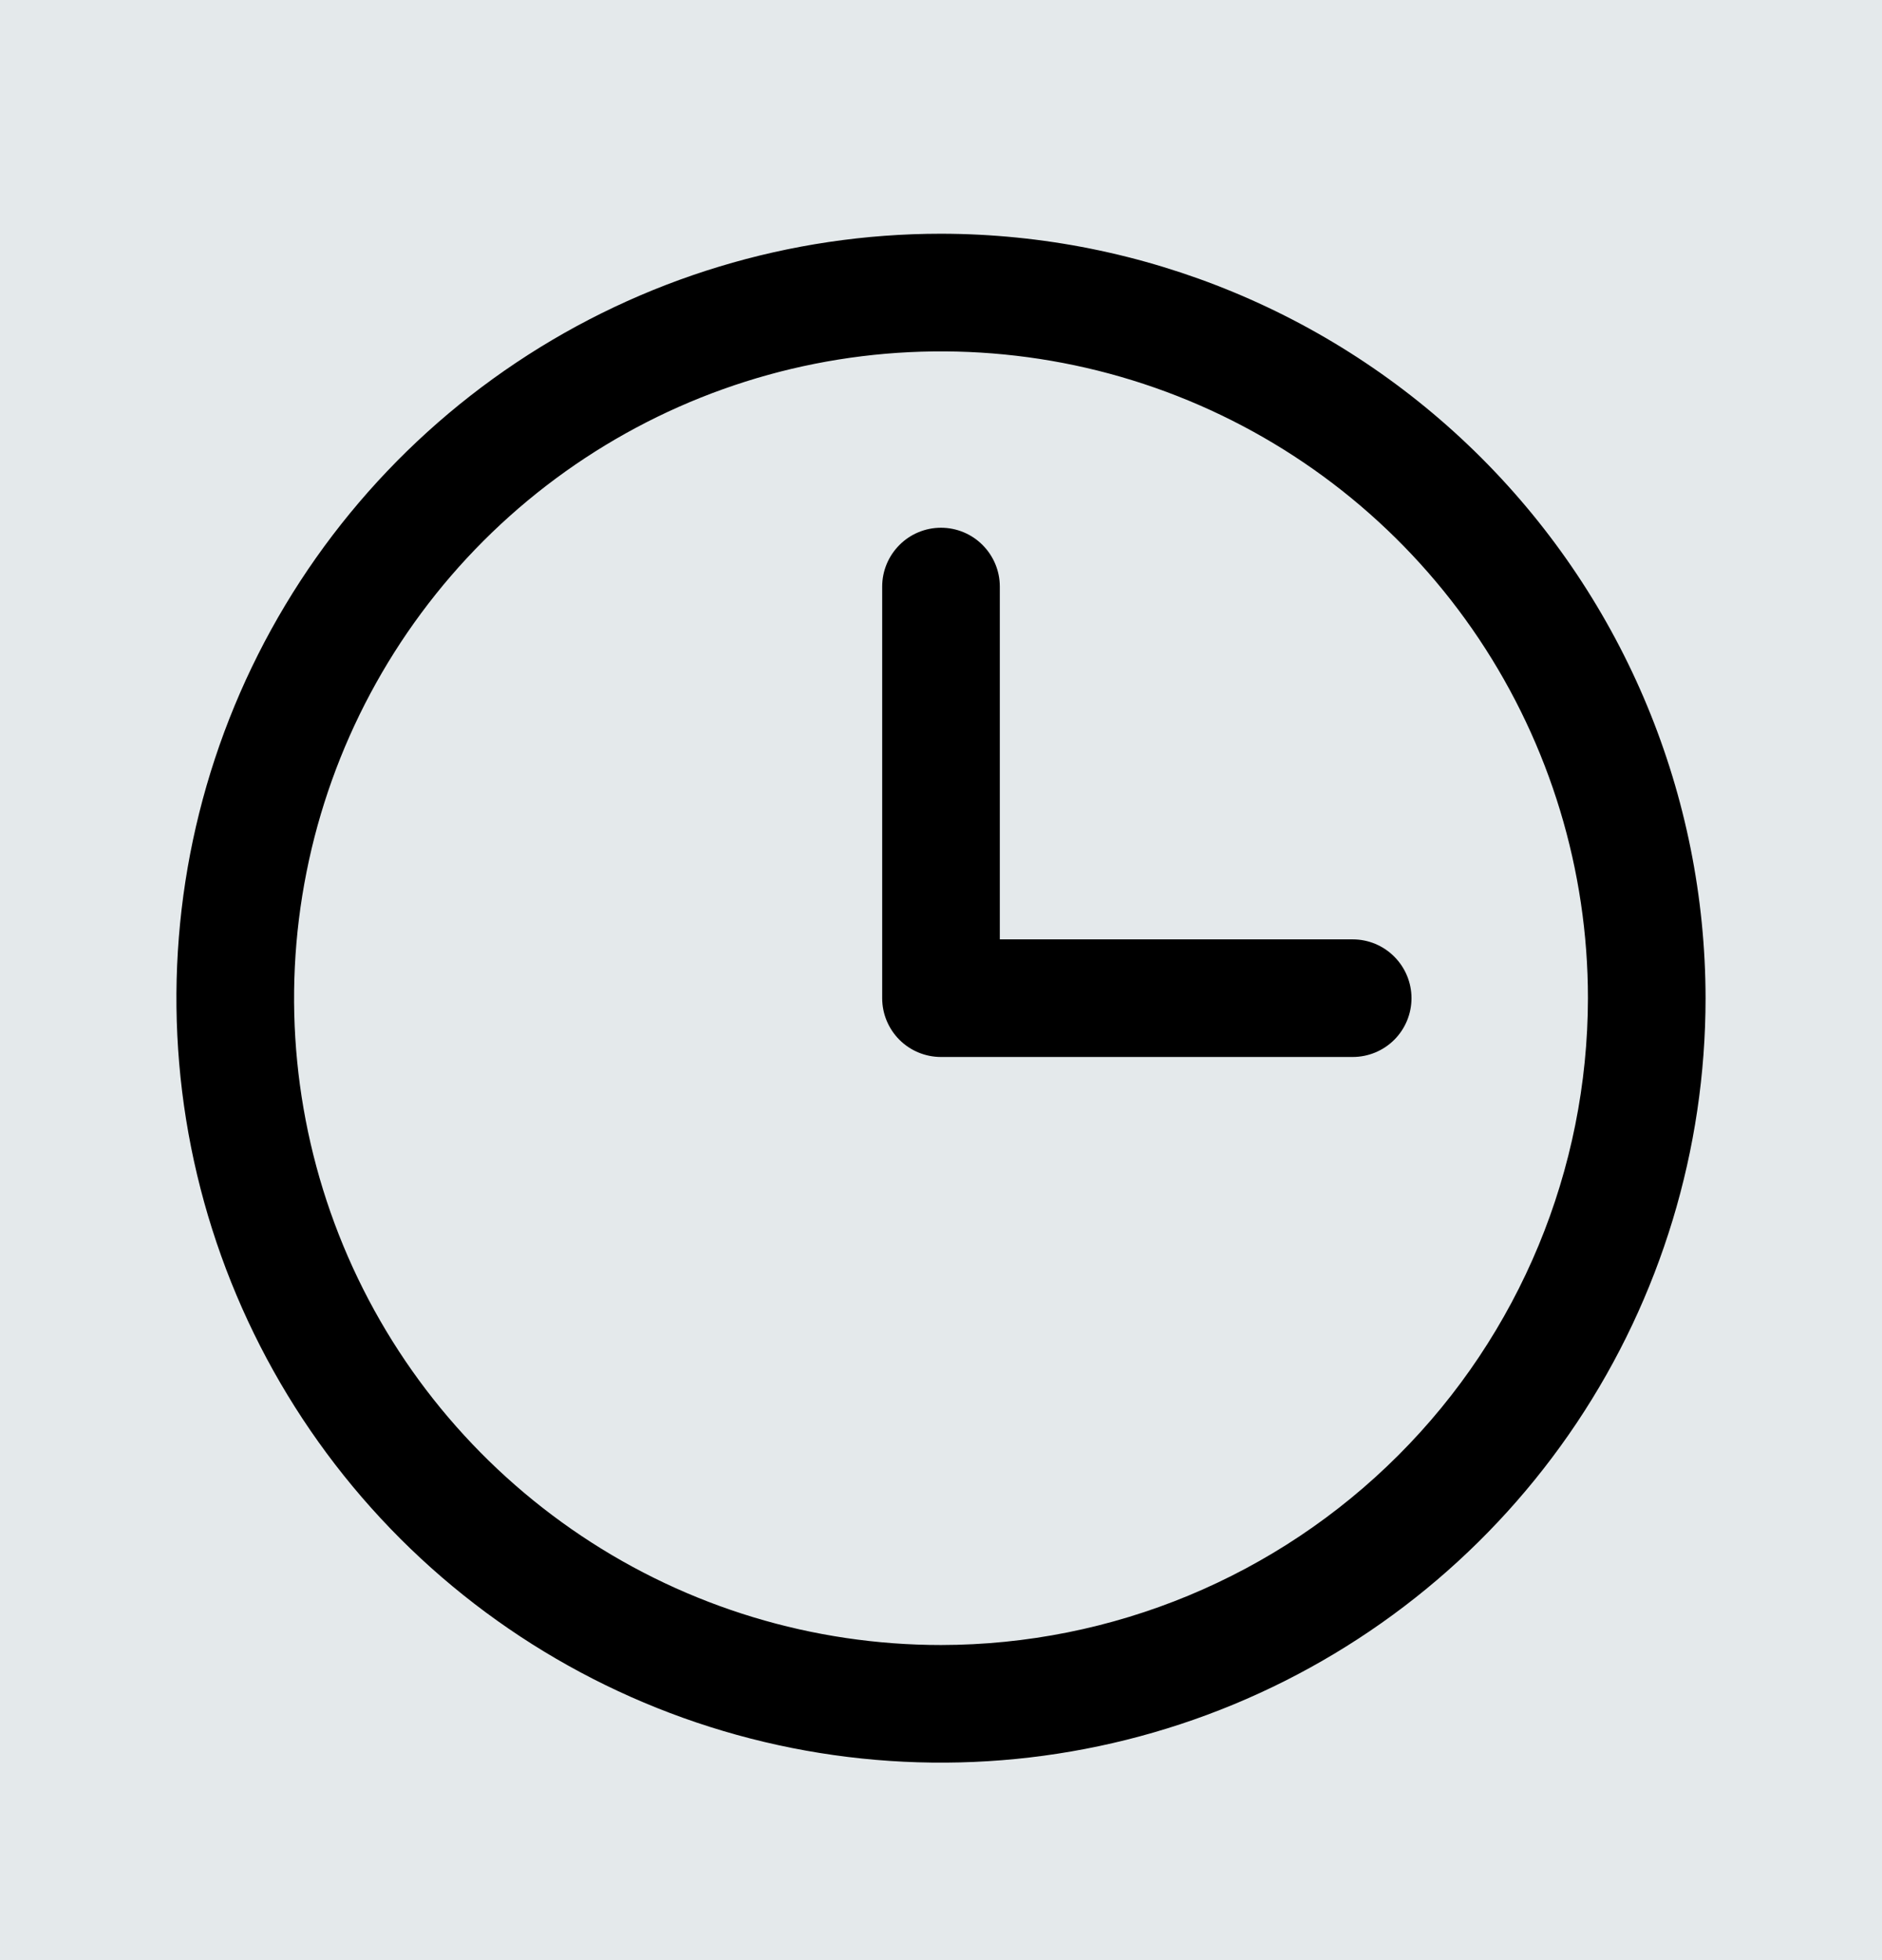 <svg width="24" height="25" viewBox="0 0 24 25" fill="none" xmlns="http://www.w3.org/2000/svg">
<rect width="24" height="25" fill="#F5F5F5"/>
<g id="anm&#195;&#164;lan-desktop" clip-path="url(#clip0_93_401)">
<rect width="1728" height="2565" transform="translate(-454 -986)" fill="#E4E9EB"/>
<g id="Frame 153">
<g id="Frame 150">
<g id="info">
<g id="Frame 145">
<g id="Clock">
<path id="Vector" d="M12 2.981C10.072 2.981 8.187 3.553 6.583 4.625C4.98 5.696 3.73 7.219 2.992 9C2.254 10.782 2.061 12.742 2.437 14.634C2.814 16.525 3.742 18.262 5.106 19.626C6.469 20.989 8.207 21.918 10.098 22.294C11.989 22.67 13.95 22.477 15.731 21.739C17.513 21.001 19.035 19.752 20.107 18.148C21.178 16.545 21.75 14.66 21.75 12.731C21.747 10.146 20.719 7.668 18.891 5.84C17.063 4.012 14.585 2.984 12 2.981ZM12 20.981C10.368 20.981 8.773 20.498 7.417 19.591C6.06 18.684 5.002 17.396 4.378 15.889C3.754 14.381 3.59 12.722 3.909 11.122C4.227 9.522 5.013 8.052 6.166 6.898C7.32 5.744 8.79 4.958 10.39 4.64C11.991 4.322 13.65 4.485 15.157 5.109C16.665 5.734 17.953 6.791 18.86 8.148C19.766 9.505 20.25 11.1 20.25 12.731C20.247 14.919 19.378 17.016 17.831 18.562C16.284 20.109 14.187 20.979 12 20.981ZM18 12.731C18 12.93 17.921 13.121 17.78 13.262C17.64 13.402 17.449 13.481 17.25 13.481H12C11.801 13.481 11.61 13.402 11.47 13.262C11.329 13.121 11.25 12.93 11.25 12.731V7.481C11.25 7.283 11.329 7.092 11.47 6.951C11.61 6.81 11.801 6.731 12 6.731C12.199 6.731 12.39 6.81 12.53 6.951C12.671 7.092 12.75 7.283 12.75 7.481V11.981H17.25C17.449 11.981 17.64 12.06 17.78 12.201C17.921 12.342 18 12.533 18 12.731Z" fill="black"/>
</g>
</g>
</g>
</g>
</g>
</g>
<defs>
<clipPath id="clip0_93_401">
<rect width="1728" height="2565" fill="white" transform="translate(-454 -986)"/>
</clipPath>
</defs>
</svg>
